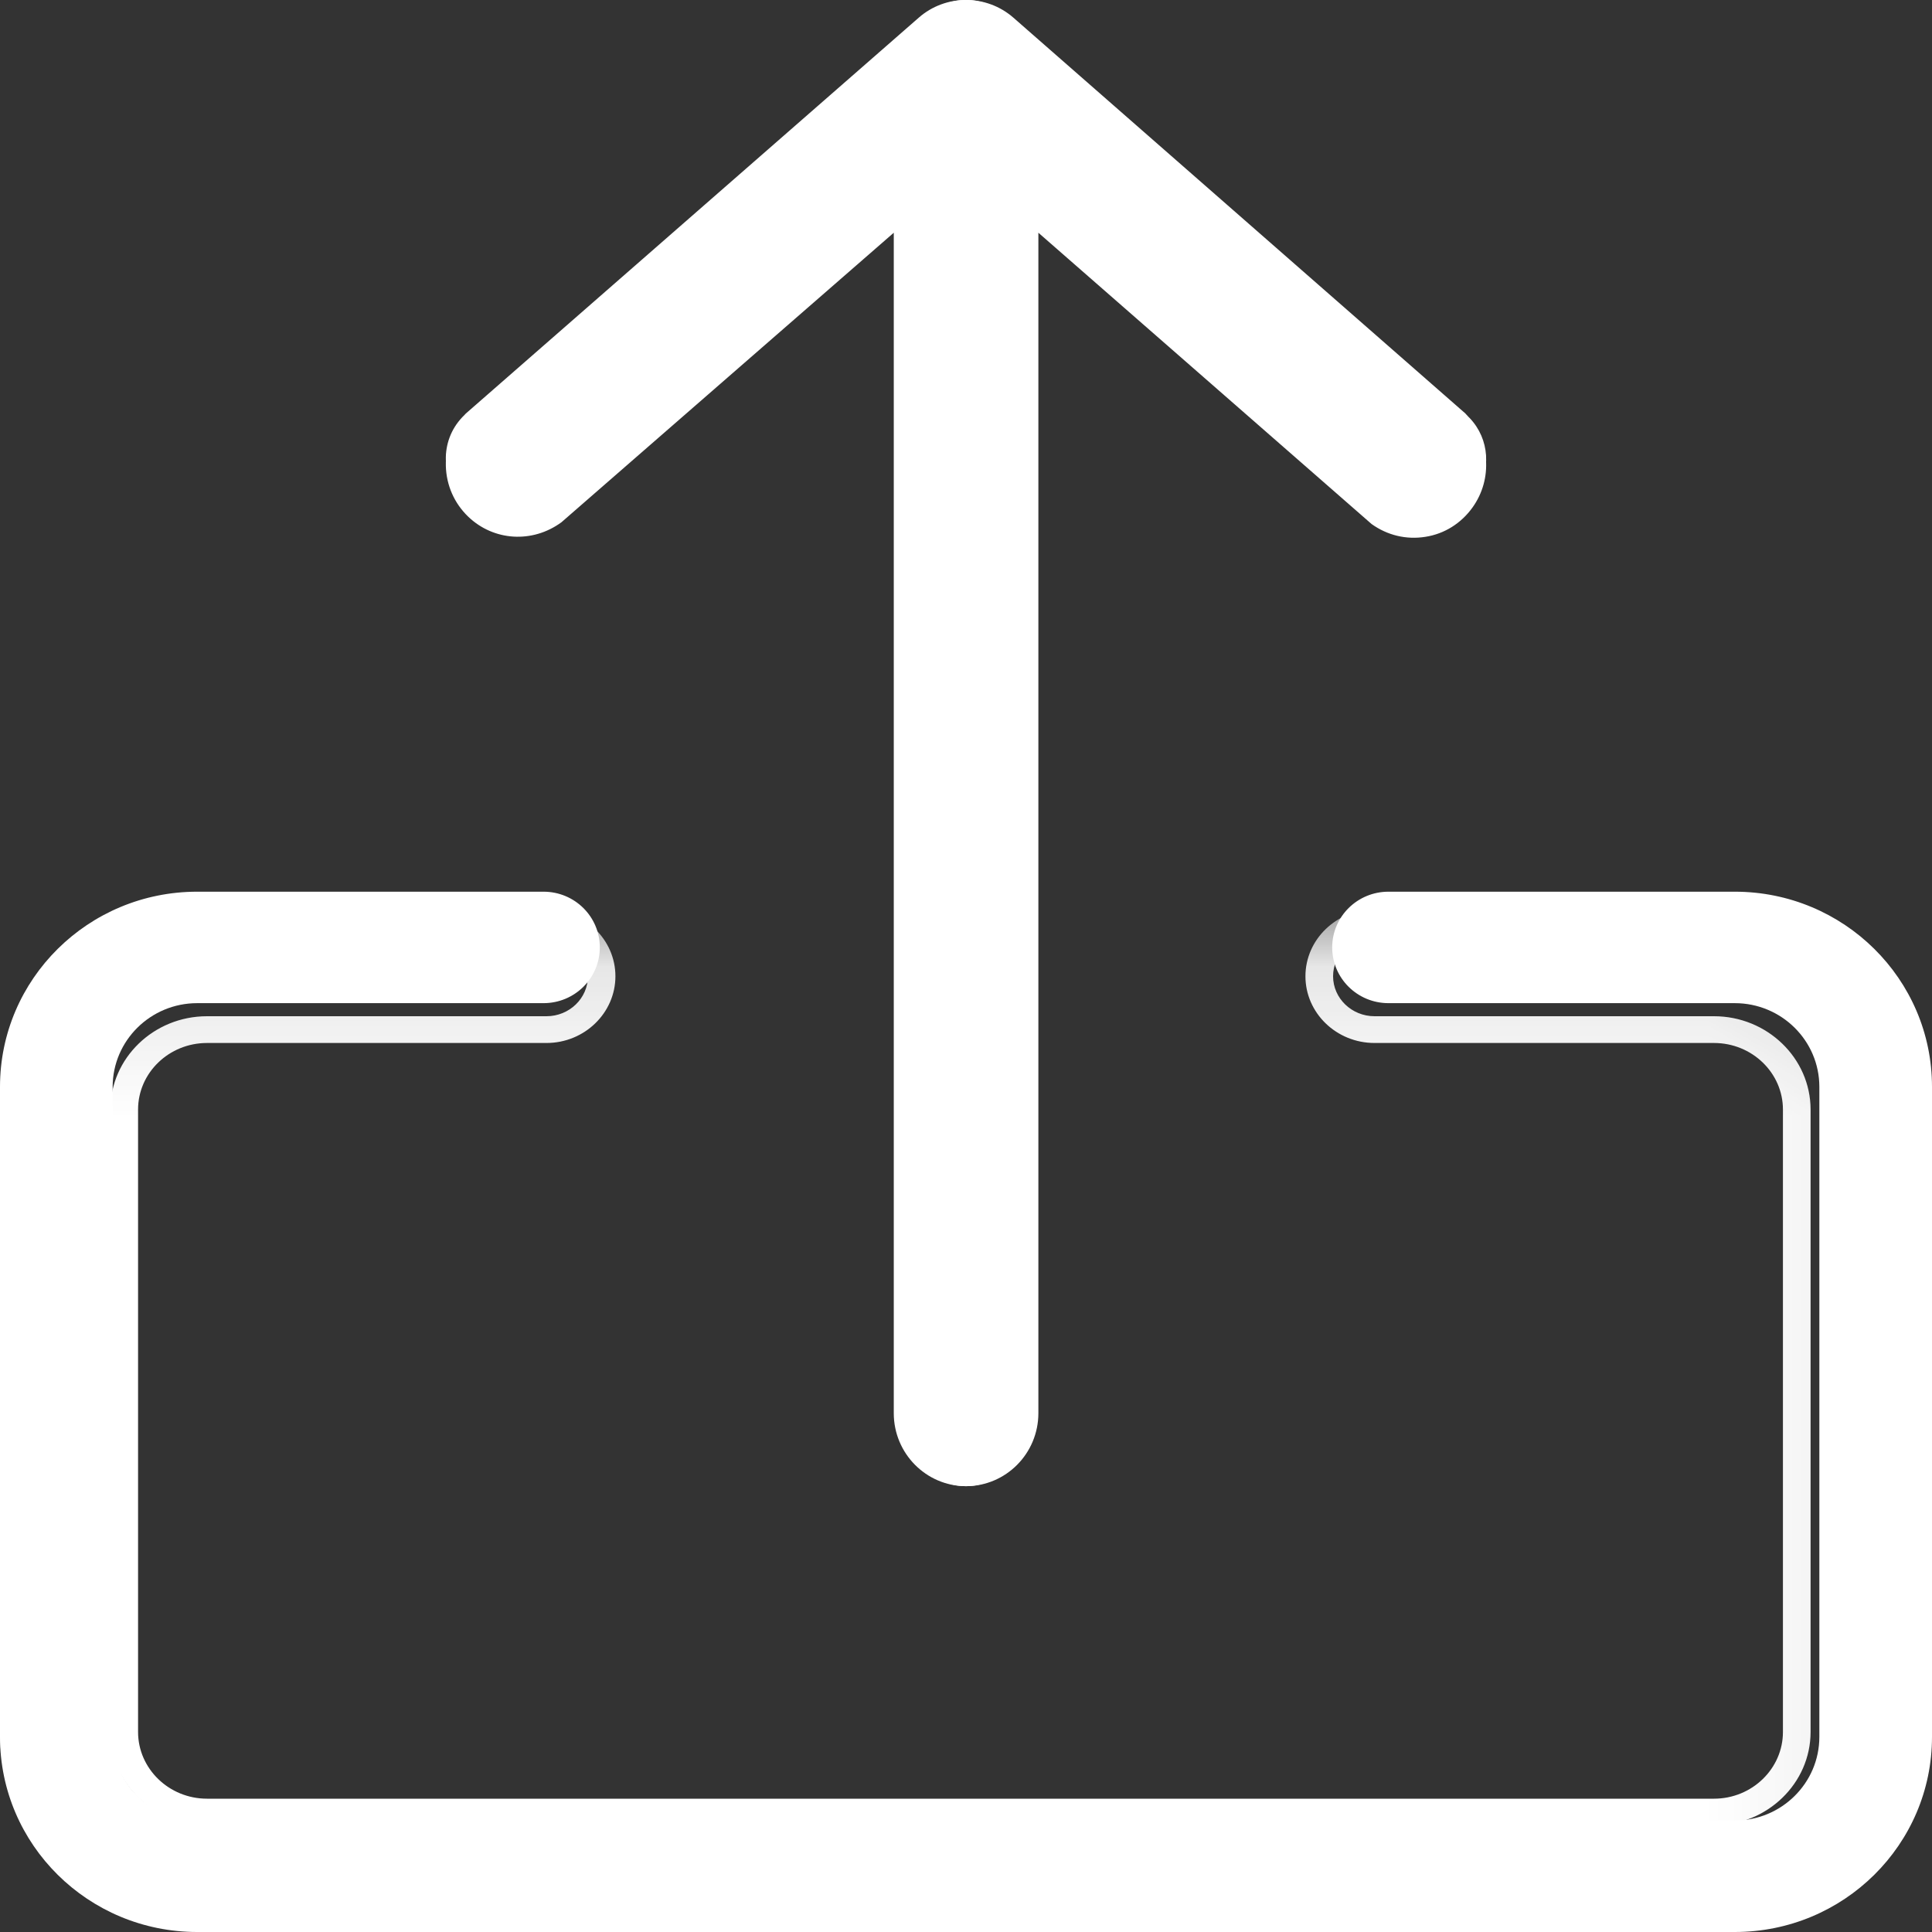 <?xml version="1.0" encoding="UTF-8"?>
<svg width="13px" height="13px" viewBox="0 0 13 13" version="1.1" xmlns="http://www.w3.org/2000/svg" xmlns:xlink="http://www.w3.org/1999/xlink">
    <rect x="0" y="0" width="13" height="13" fill="#333333" stroke="none"/>
    <!-- Generator: Sketch 58 (84663) - https://sketch.com -->
    <title>Group 10</title>
    <desc>Created with Sketch.</desc>
    <defs>
        <polygon id="path-1" points="0 0.12 12.926 0.12 12.926 7 0 7"></polygon>
    </defs>
    <g id="Symbols" stroke="none" stroke-width="1" fill="none" fill-rule="evenodd">
        <g id="Side_panels/Panel1" transform="translate(-46, -430)">
            <g id="Group-10" transform="translate(46, 430)">
                <path d="M6.5,10 C6.721,10 6.9,9.82 6.9,9.599 L6.9,1.279 L9.365,3.415 C9.544,3.545 9.795,3.505 9.924,3.325 C10.037,3.169 10.023,2.954 9.89,2.814 L6.762,0.098 C6.612,-0.033 6.388,-0.033 6.238,0.098 L3.11,2.808 C2.958,2.968 2.964,3.222 3.124,3.375 C3.264,3.508 3.478,3.522 3.635,3.409 L6.1,1.279 L6.1,9.599 C6.1,9.82 6.279,10 6.5,10" id="Fill-1" fill="#FFFFFF"></path>
                <path d="M6.209,1.136 L6.209,9.509 C6.209,9.671 6.339,9.803 6.5,9.803 C6.661,9.803 6.792,9.671 6.792,9.509 L6.792,1.136 L9.35,3.372 C9.406,3.412 9.484,3.43 9.56,3.418 C9.637,3.406 9.705,3.364 9.751,3.3 C9.833,3.185 9.823,3.027 9.726,2.924 L6.691,0.268 C6.582,0.172 6.418,0.172 6.309,0.268 L3.268,2.925 C3.221,2.975 3.193,3.05 3.195,3.129 C3.197,3.208 3.229,3.281 3.285,3.335 C3.387,3.433 3.544,3.444 3.657,3.36 L6.209,1.136 Z M6.5,10 C6.232,10 6.014,9.78 6.014,9.509 L6.014,1.566 L3.778,3.514 C3.582,3.658 3.321,3.64 3.151,3.477 C3.057,3.387 3.003,3.265 3,3.134 C2.997,3.002 3.045,2.878 3.134,2.783 L6.182,0.119 C6.363,-0.04 6.637,-0.04 6.819,0.119 L9.86,2.782 C10.028,2.96 10.046,3.223 9.908,3.415 C9.832,3.521 9.72,3.592 9.592,3.612 C9.463,3.633 9.335,3.602 9.229,3.526 L6.987,1.566 L6.987,9.509 C6.987,9.78 6.769,10 6.5,10 L6.5,10 Z" id="Fill-3" fill="#FFFFFF"></path>
                <path d="M0,7.313 L0,11.687 C0,12.412 0.594,13 1.327,13 L11.673,13 C12.406,13 13,12.412 13,11.687 L13,7.313 C13,6.588 12.406,6 11.673,6 L9.343,6 C9.133,6 8.964,6.168 8.964,6.375 C8.964,6.582 9.133,6.75 9.343,6.75 L11.673,6.75 C11.987,6.75 12.242,7.002 12.242,7.313 L12.242,11.687 C12.242,11.998 11.987,12.25 11.673,12.25 L1.327,12.25 C1.013,12.25 0.758,11.998 0.758,11.687 L0.758,7.313 C0.758,7.002 1.013,6.75 1.327,6.75 L3.657,6.75 C3.867,6.75 4.036,6.582 4.036,6.375 C4.036,6.168 3.867,6 3.657,6 L1.327,6 C0.594,6 0,6.588 0,7.313" id="Fill-5" fill="#FFFFFF"></path>
                <g id="Group-9" transform="translate(0, 6)">
                    <mask id="mask-2" fill="white">
                        <use xlink:href="#path-1"></use>
                    </mask>
                    <g id="Clip-8"></g>
                    <path d="M1.393,0.3 C0.727,0.3 0.186,0.823 0.186,1.466 L0.186,5.654 C0.186,6.297 0.727,6.821 1.393,6.821 L11.533,6.821 C12.198,6.821 12.74,6.297 12.74,5.654 L12.74,1.466 C12.74,0.823 12.198,0.3 11.533,0.3 L9.249,0.3 C9.095,0.3 8.97,0.42 8.97,0.569 C8.97,0.717 9.095,0.838 9.249,0.838 L11.533,0.838 C11.891,0.838 12.183,1.12 12.183,1.466 L12.183,5.654 C12.183,6 11.891,6.282 11.533,6.282 L1.393,6.282 C1.034,6.282 0.743,6 0.743,5.654 L0.743,1.466 C0.743,1.12 1.034,0.838 1.393,0.838 L3.677,0.838 C3.831,0.838 3.956,0.717 3.956,0.569 C3.956,0.42 3.831,0.3 3.677,0.3 L1.393,0.3 Z M11.533,7 L1.393,7 C0.625,7 0,6.396 0,5.654 L0,1.466 C0,0.724 0.625,0.12 1.393,0.12 L3.677,0.12 C3.933,0.12 4.141,0.322 4.141,0.569 C4.141,0.816 3.933,1.018 3.677,1.018 L1.393,1.018 C1.137,1.018 0.929,1.219 0.929,1.466 L0.929,5.654 C0.929,5.901 1.137,6.103 1.393,6.103 L11.533,6.103 C11.789,6.103 11.997,5.901 11.997,5.654 L11.997,1.466 C11.997,1.219 11.789,1.018 11.533,1.018 L9.249,1.018 C8.992,1.018 8.784,0.816 8.784,0.569 C8.784,0.322 8.992,0.12 9.249,0.12 L11.533,0.12 C12.301,0.12 12.926,0.724 12.926,1.466 L12.926,5.654 C12.926,6.396 12.301,7 11.533,7 L11.533,7 Z" id="Fill-7" fill="#FFFFFF" mask="url(#mask-2)"></path>
                </g>
            </g>
        </g>
    </g>
</svg>